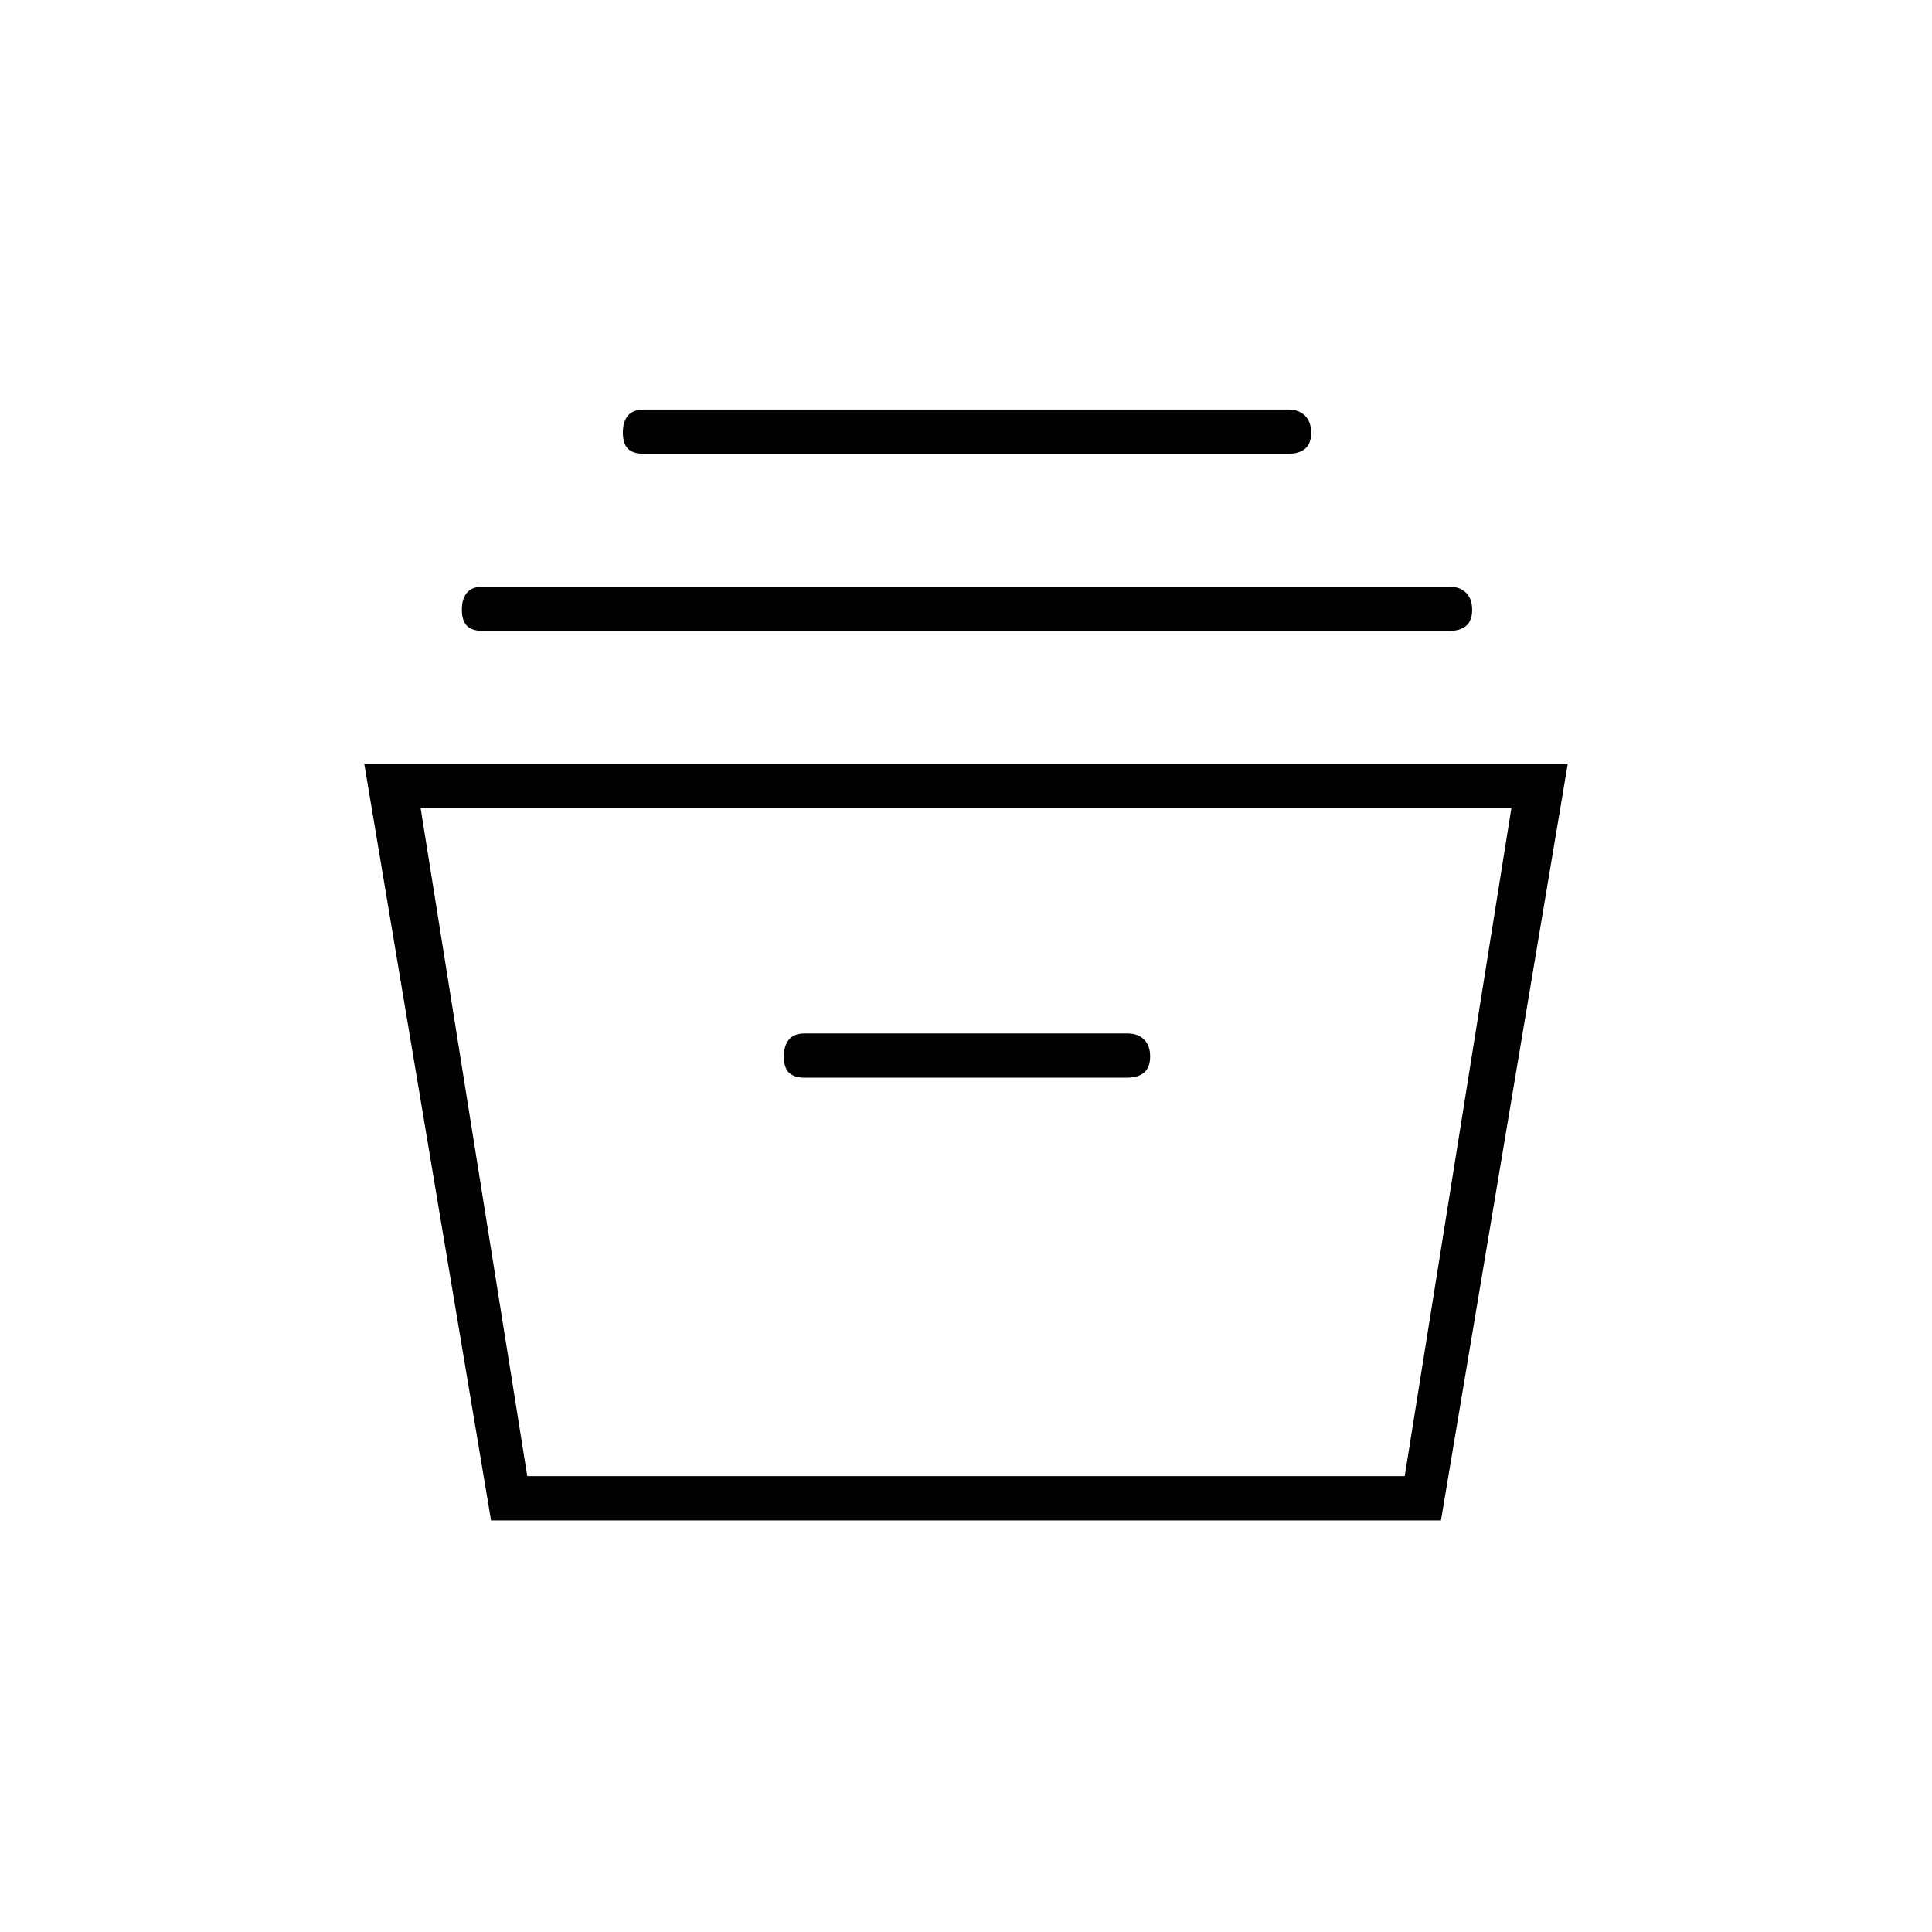 <svg xmlns="http://www.w3.org/2000/svg" height="48" viewBox="0 -960 960 960" width="48"><path d="m244-204.5-63-376h598l-63 376H244Zm18-22h436l53-332H209l53 332Zm138-198h160q5.45 0 8.47-2.54 3.03-2.53 3.03-8 0-5.46-3.03-8.46-3.02-3-8.47-3H400q-5.45 0-7.98 3.04-2.52 3.03-2.52 8.5 0 5.46 2.52 7.96 2.53 2.5 7.98 2.5Zm-160-222q-5.45 0-7.98-2.54-2.52-2.53-2.52-8 0-5.46 2.52-8.46 2.53-3 7.98-3h480q5.45 0 8.47 3.04 3.03 3.03 3.03 8.5 0 5.46-3.03 7.96-3.02 2.5-8.47 2.5H240Zm80-88q-5.45 0-7.98-2.54-2.52-2.53-2.52-8 0-5.46 2.52-8.46 2.53-3 7.98-3h320q5.45 0 8.47 3.04 3.03 3.03 3.03 8.5 0 5.46-3.03 7.96-3.02 2.5-8.47 2.5H320Zm-58 508h436-436Z"/></svg>